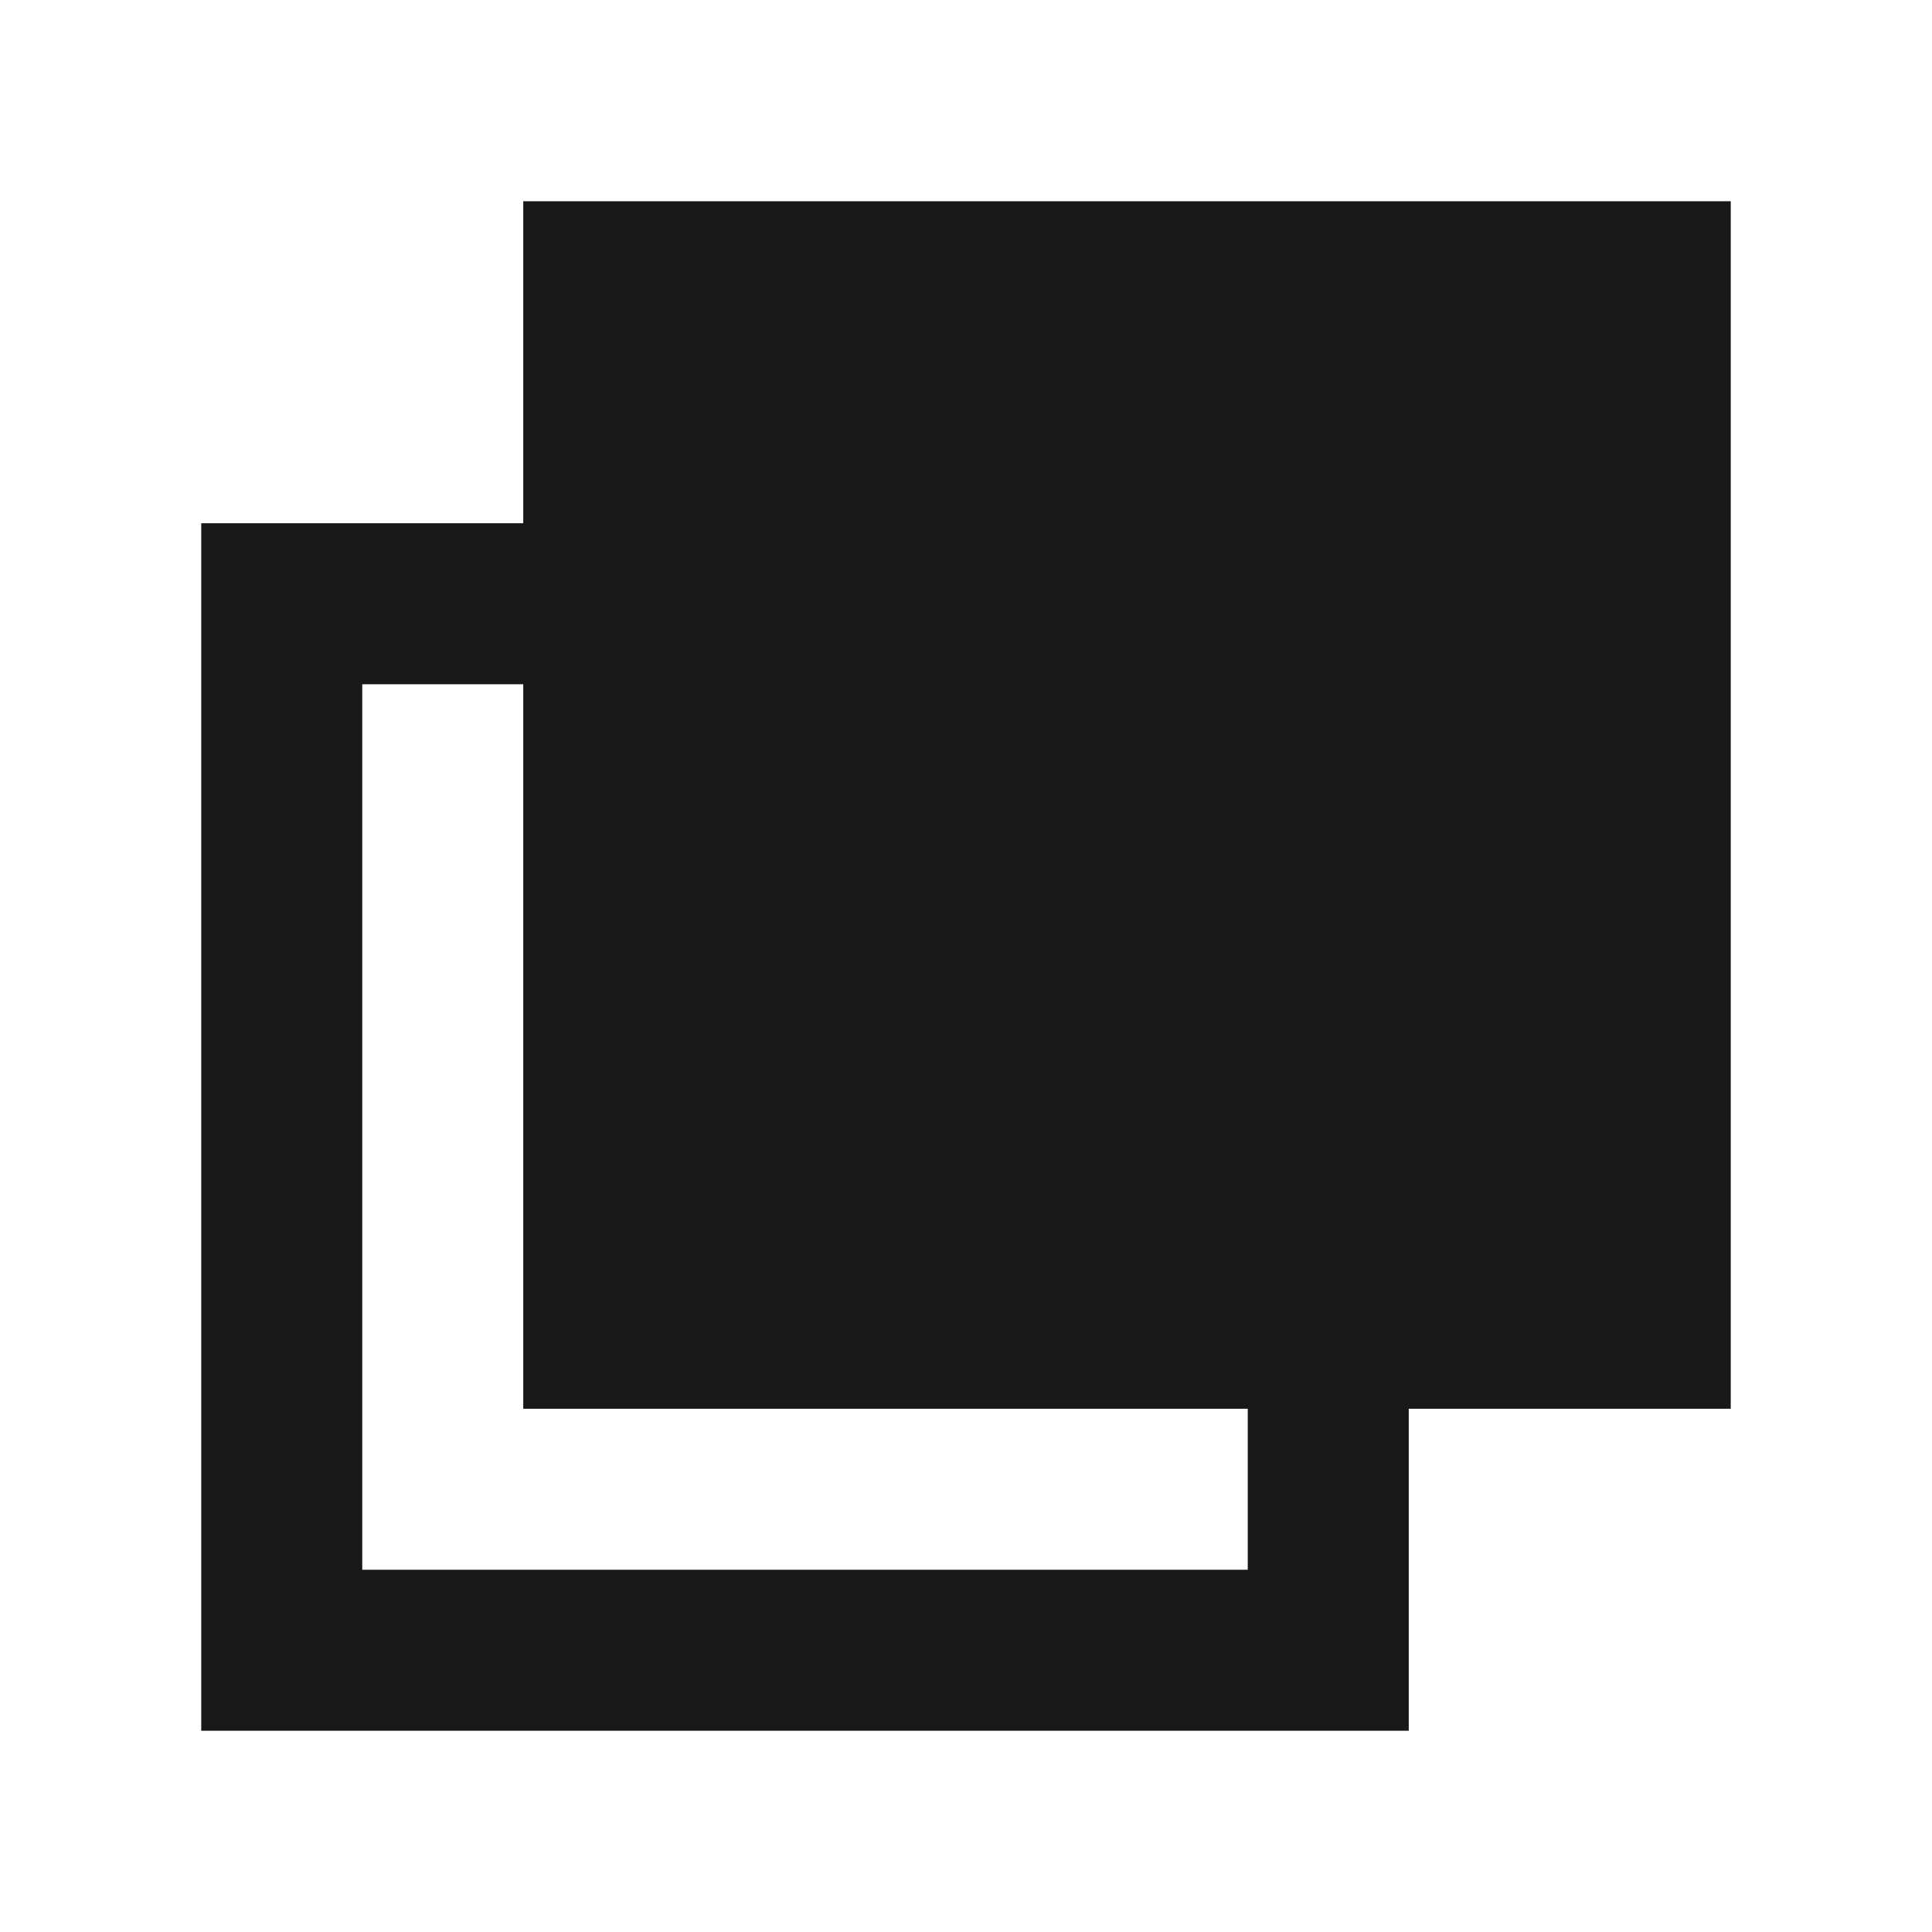 <svg width="24" height="24" viewBox="0 0 24 24" fill="none" xmlns="http://www.w3.org/2000/svg">
<path d="M6.5 2.5V6.5H2.5V21.5H17.5V17.5H21.5V2.5H6.5ZM15.5 19.5H4.5V8.5H6.5V17.5H15.5V19.5Z" fill="#181818"/>
</svg>
